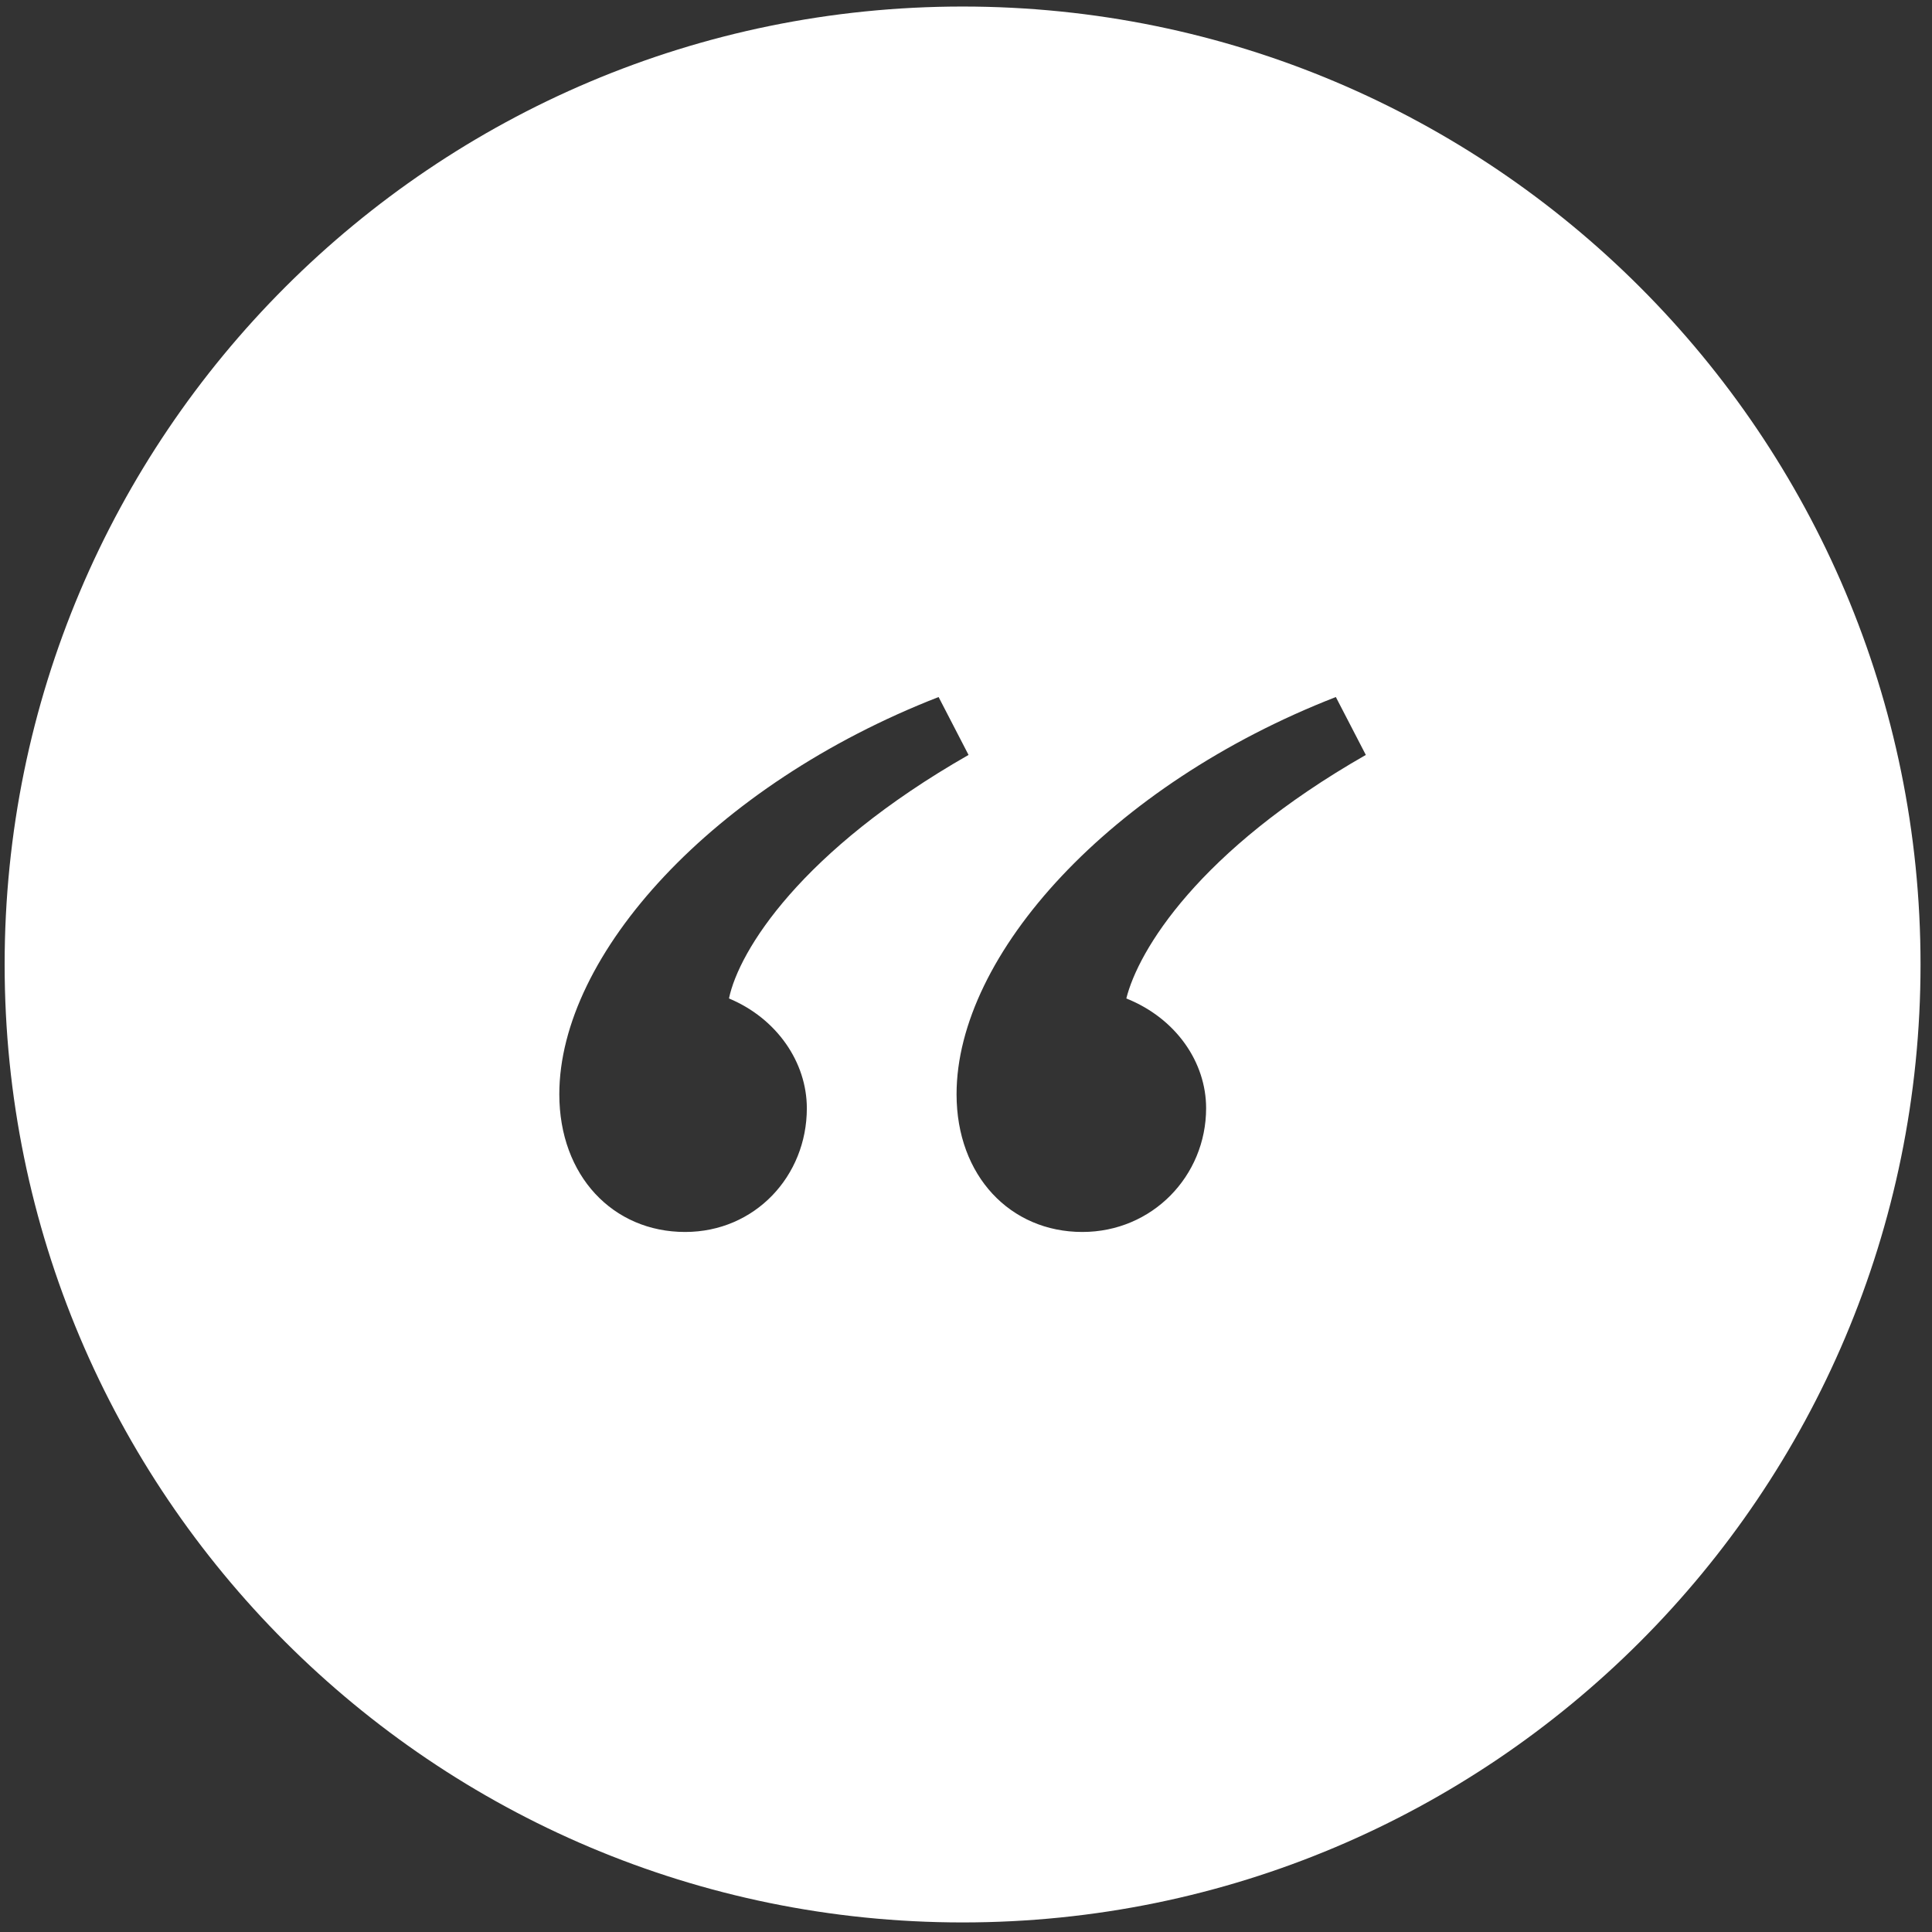<svg xmlns="http://www.w3.org/2000/svg" width="60" height="60"><rect width="100%" height="100%" fill="#333333" stroke="none"/><path fill="#fff" d="M29.894.203c-16.431 0-29.75 13.319-29.75 29.75 0 16.43 13.319 29.75 29.75 29.75s29.75-13.32 29.75-29.75c.001-16.431-13.32-29.75-29.75-29.75zm-8.618 38.057c-2.232 0-3.906-1.736-3.906-4.277 0-4.339 4.774-9.608 11.779-12.336l.93 1.798c-5.208 2.976-7.13 6.076-7.44 7.563 1.488.621 2.418 1.984 2.418 3.41.001 2.105-1.611 3.842-3.781 3.842zm16.181-3.844c0 2.107-1.674 3.844-3.844 3.844-2.231 0-3.906-1.736-3.906-4.277 0-4.339 4.773-9.608 11.779-12.336l.931 1.798c-5.208 2.976-7.067 6.076-7.438 7.563 1.546.619 2.478 1.982 2.478 3.408z"/></svg>